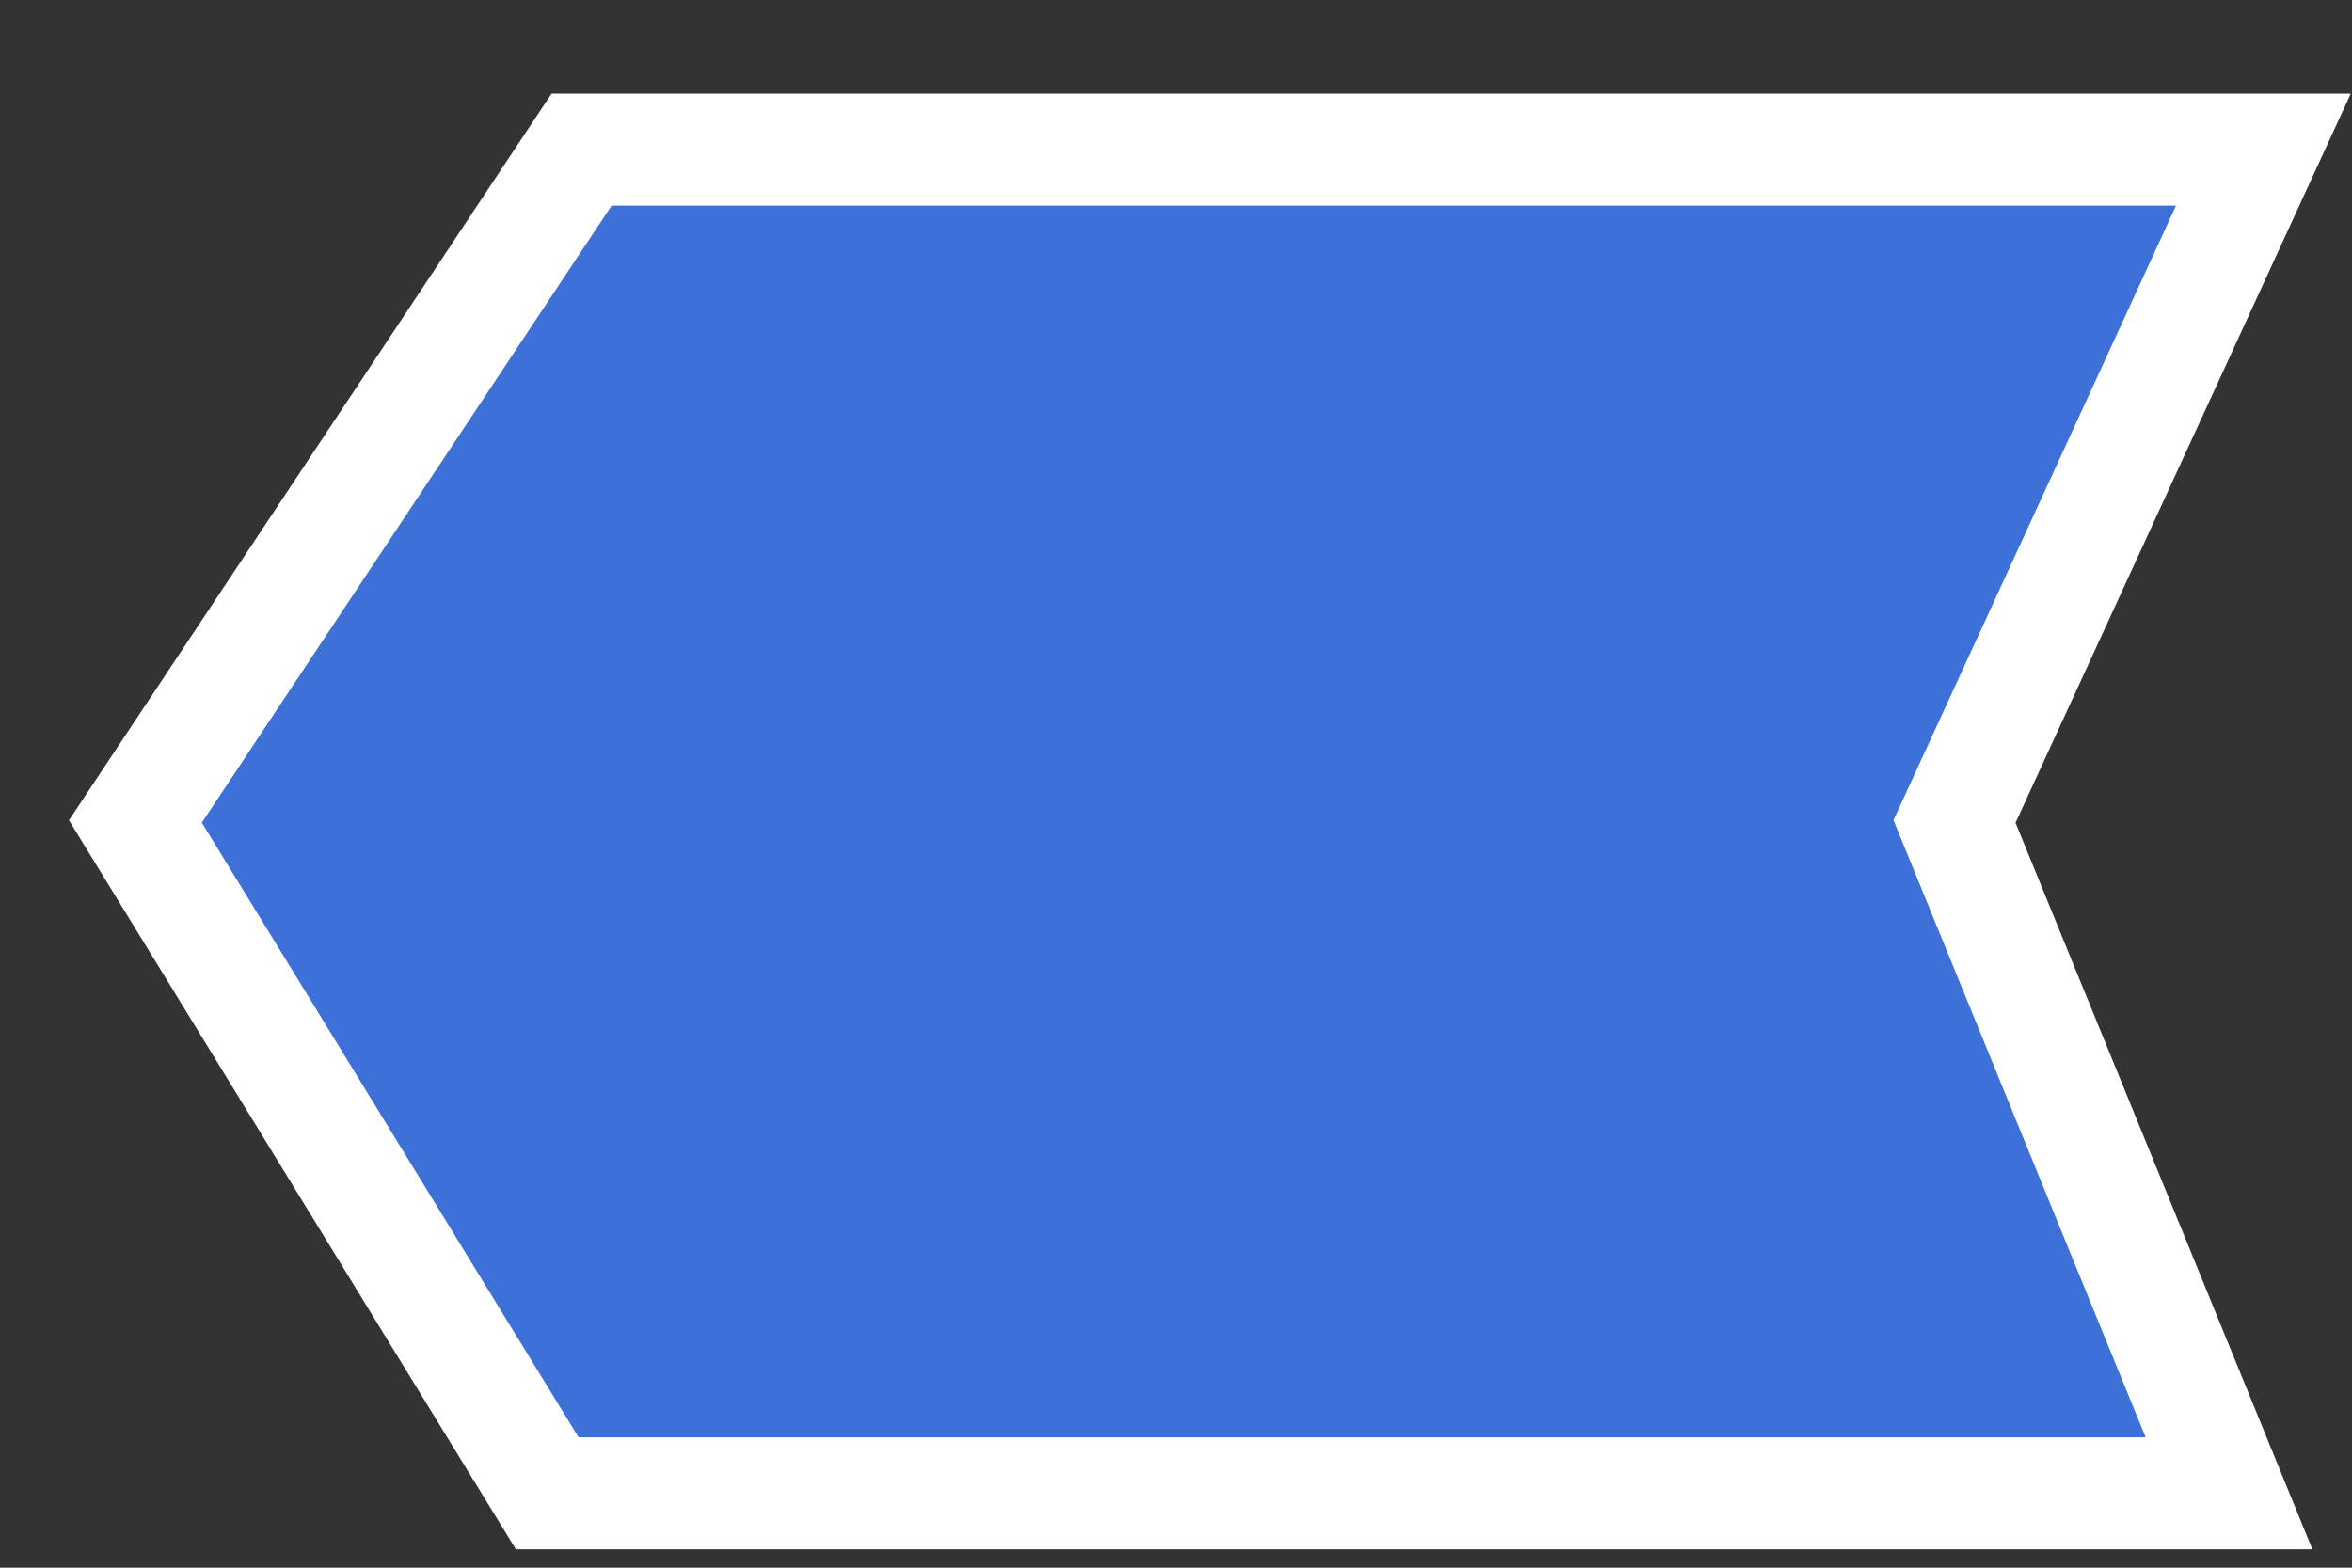 <svg width="21" height="14" viewBox="0 0 21 14" fill="none" xmlns="http://www.w3.org/2000/svg">
<rect x="0" y="0" width="21" height="14" fill="#333333" stroke="none"/>
<path d="M4.886 13.336L1.209 7.336L5.193 1.336H12.548H20.209L17.451 7.336L19.902 13.336H11.935H4.886Z" fill="#3D71D7" stroke="white"/>
</svg>
